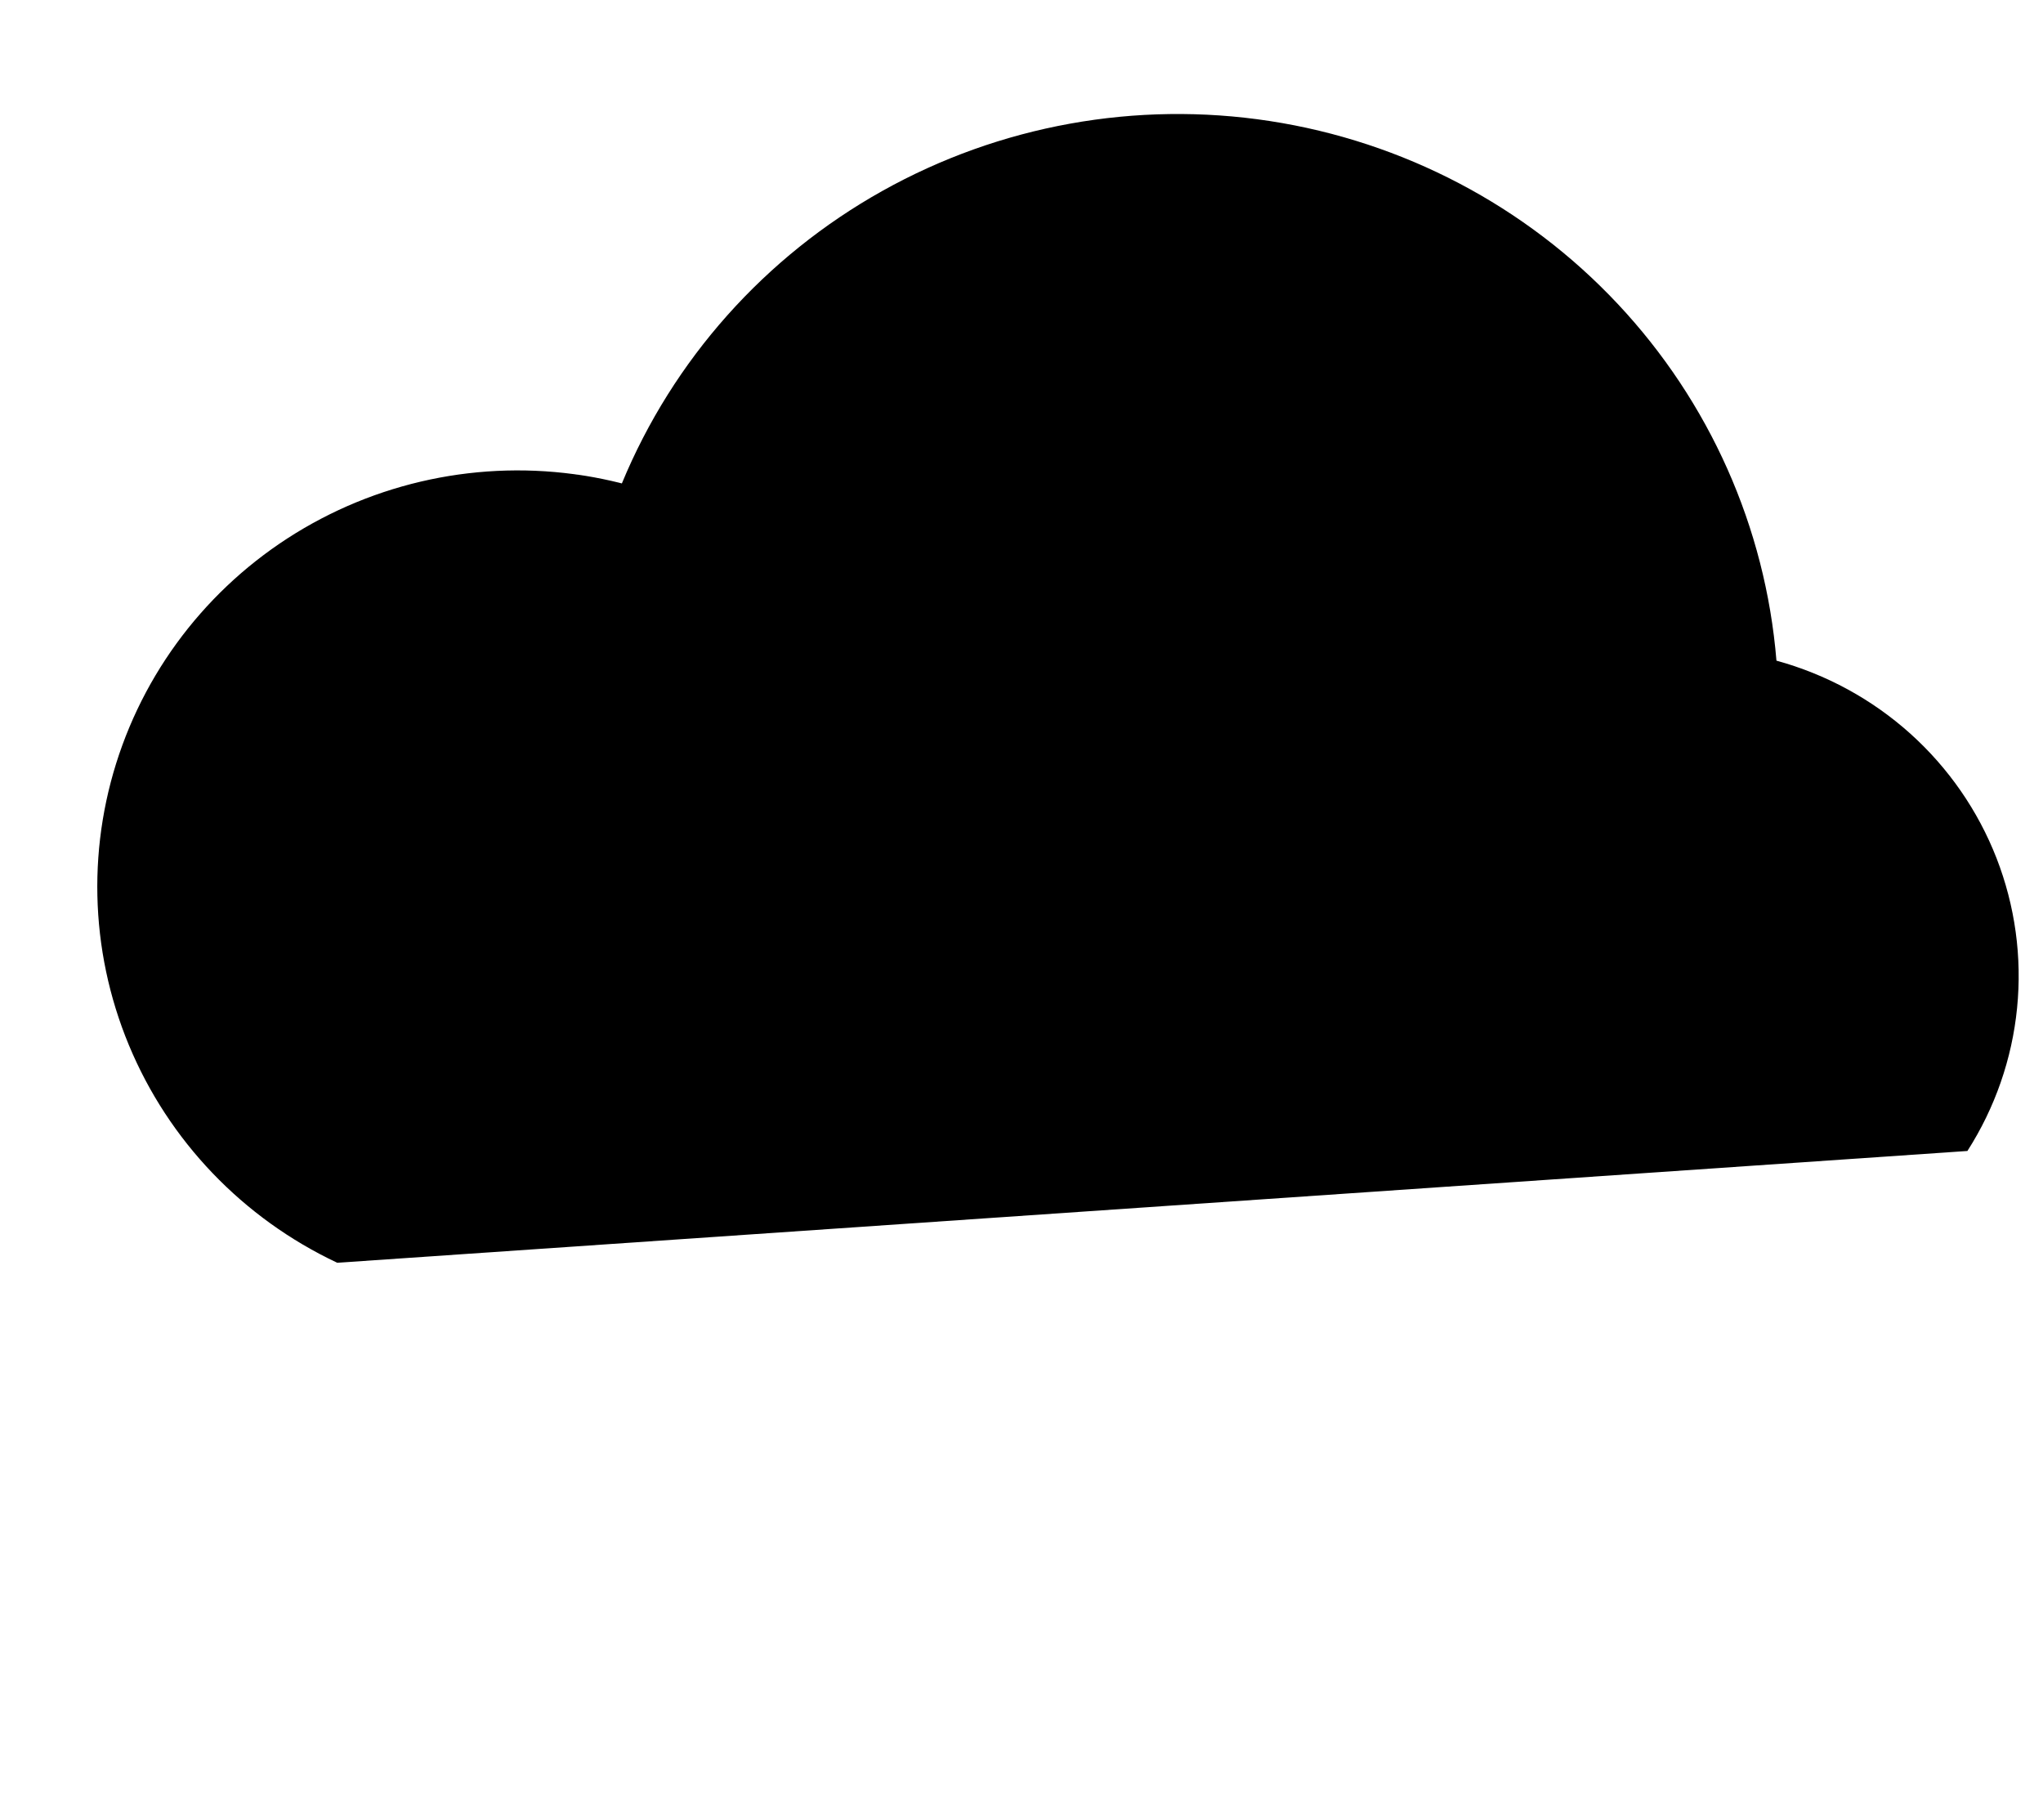 <svg width="64" height="57" viewBox="0 0 64 57"  xmlns="http://www.w3.org/2000/svg">
<path d="M25.613 37.09H25.651M48.186 37.09H48.224M36.9 42.679H36.937M25.613 48.268H25.651M48.186 48.268H48.224M36.9 53.857H36.937M18.089 14.867C20.903 15.27 23.509 16.564 25.519 18.556M10.565 39.556C7.609 38.165 5.281 35.734 4.037 32.736C2.792 29.738 2.72 26.389 3.833 23.341C4.946 20.293 7.165 17.765 10.058 16.249C12.951 14.733 16.311 14.339 19.481 15.143C21.084 11.268 23.959 8.04 27.641 5.981C31.323 3.921 35.598 3.15 39.776 3.791C43.955 4.433 47.794 6.449 50.674 9.516C53.554 12.583 55.307 16.521 55.65 20.695C57.208 21.122 58.642 21.903 59.84 22.978C61.037 24.053 61.963 25.39 62.545 26.883C63.126 28.376 63.347 29.983 63.188 31.576C63.03 33.168 62.497 34.702 61.632 36.054"  stroke-width="6" stroke-linecap="round" stroke-linejoin="round"/>
</svg>
